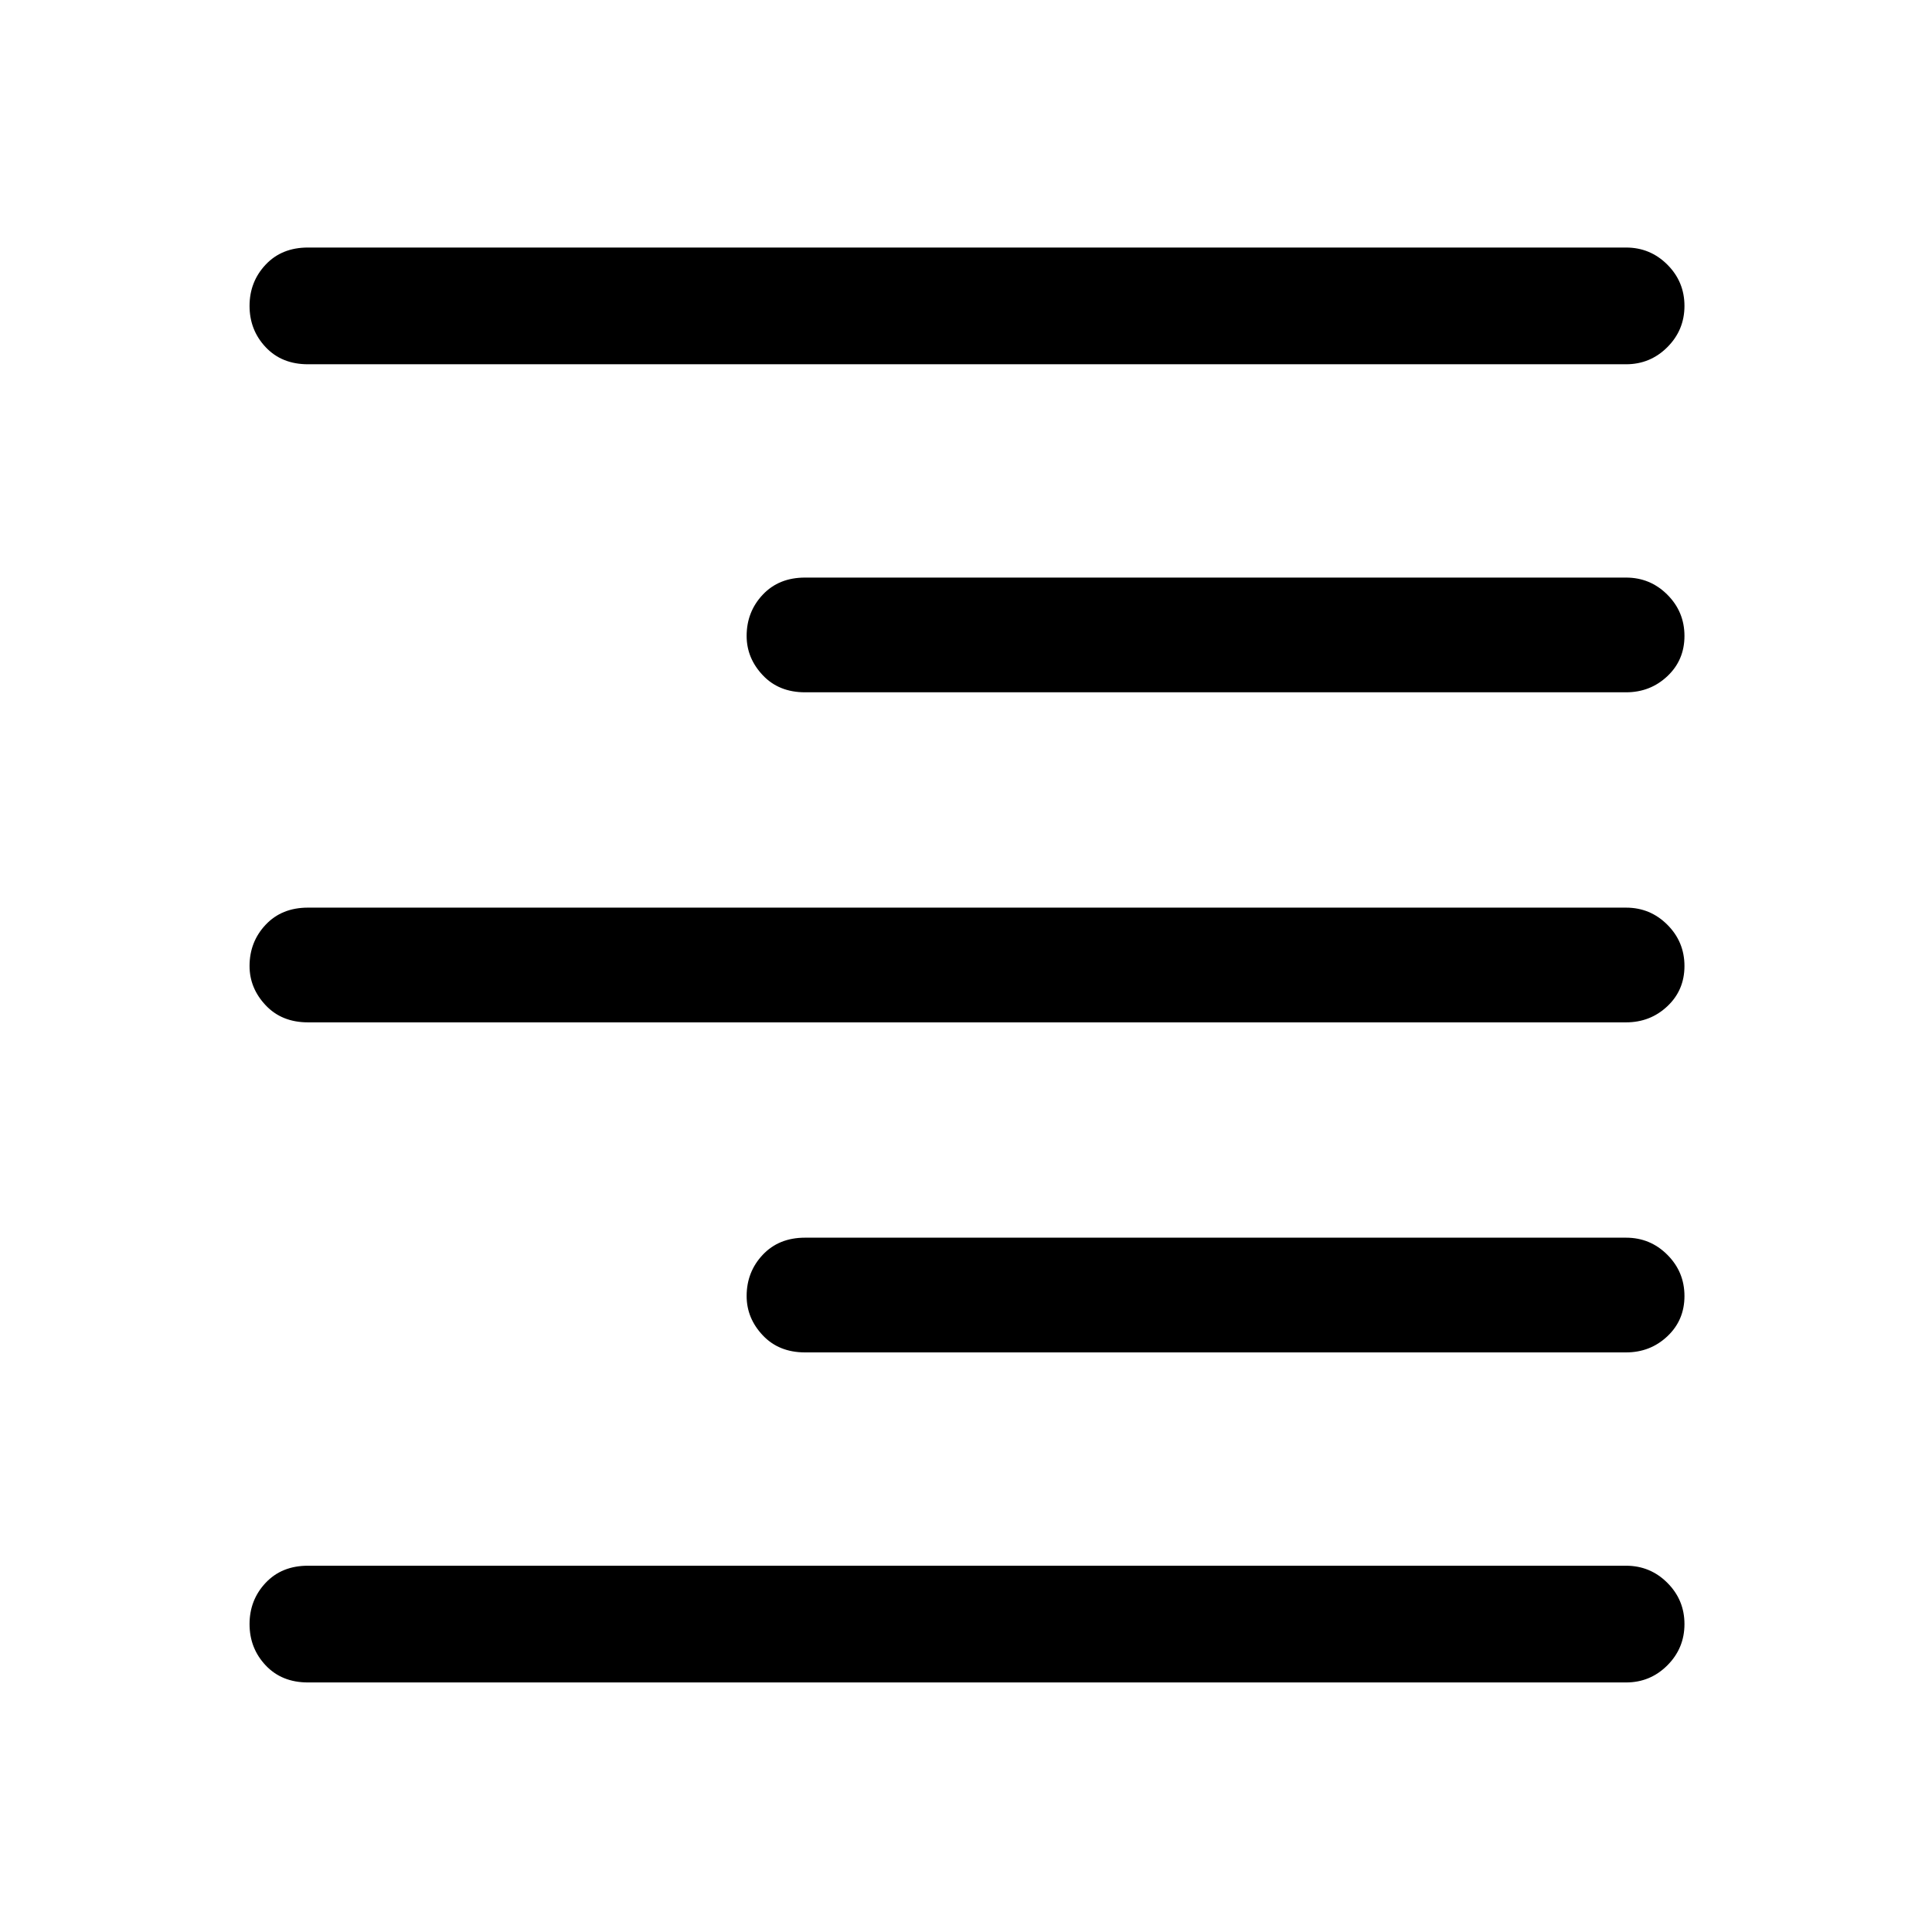 <svg xmlns="http://www.w3.org/2000/svg" height="48" width="48"><path d="M7.65 41.8q-.65 0-1.05-.425t-.4-1.025q0-.6.4-1.025.4-.425 1.05-.425H40.4q.6 0 1.025.425.425.425.425 1.025 0 .6-.425 1.025Q41 41.8 40.4 41.8ZM20 33.6q-.65 0-1.05-.425t-.4-.975q0-.6.4-1.025.4-.425 1.05-.425h20.4q.6 0 1.025.425.425.425.425 1.025 0 .6-.425 1t-1.025.4ZM7.65 25.4q-.65 0-1.05-.425T6.2 24q0-.6.4-1.025.4-.425 1.05-.425H40.4q.6 0 1.025.425.425.425.425 1.025 0 .6-.425 1t-1.025.4ZM20 17.2q-.65 0-1.05-.425t-.4-.975q0-.6.4-1.025.4-.425 1.05-.425h20.4q.6 0 1.025.425.425.425.425 1.025 0 .6-.425 1t-1.025.4ZM7.65 9.05q-.65 0-1.05-.425T6.2 7.6q0-.6.4-1.025.4-.425 1.05-.425H40.4q.6 0 1.025.425.425.425.425 1.025 0 .6-.425 1.025Q41 9.05 40.4 9.05Z"/></svg>